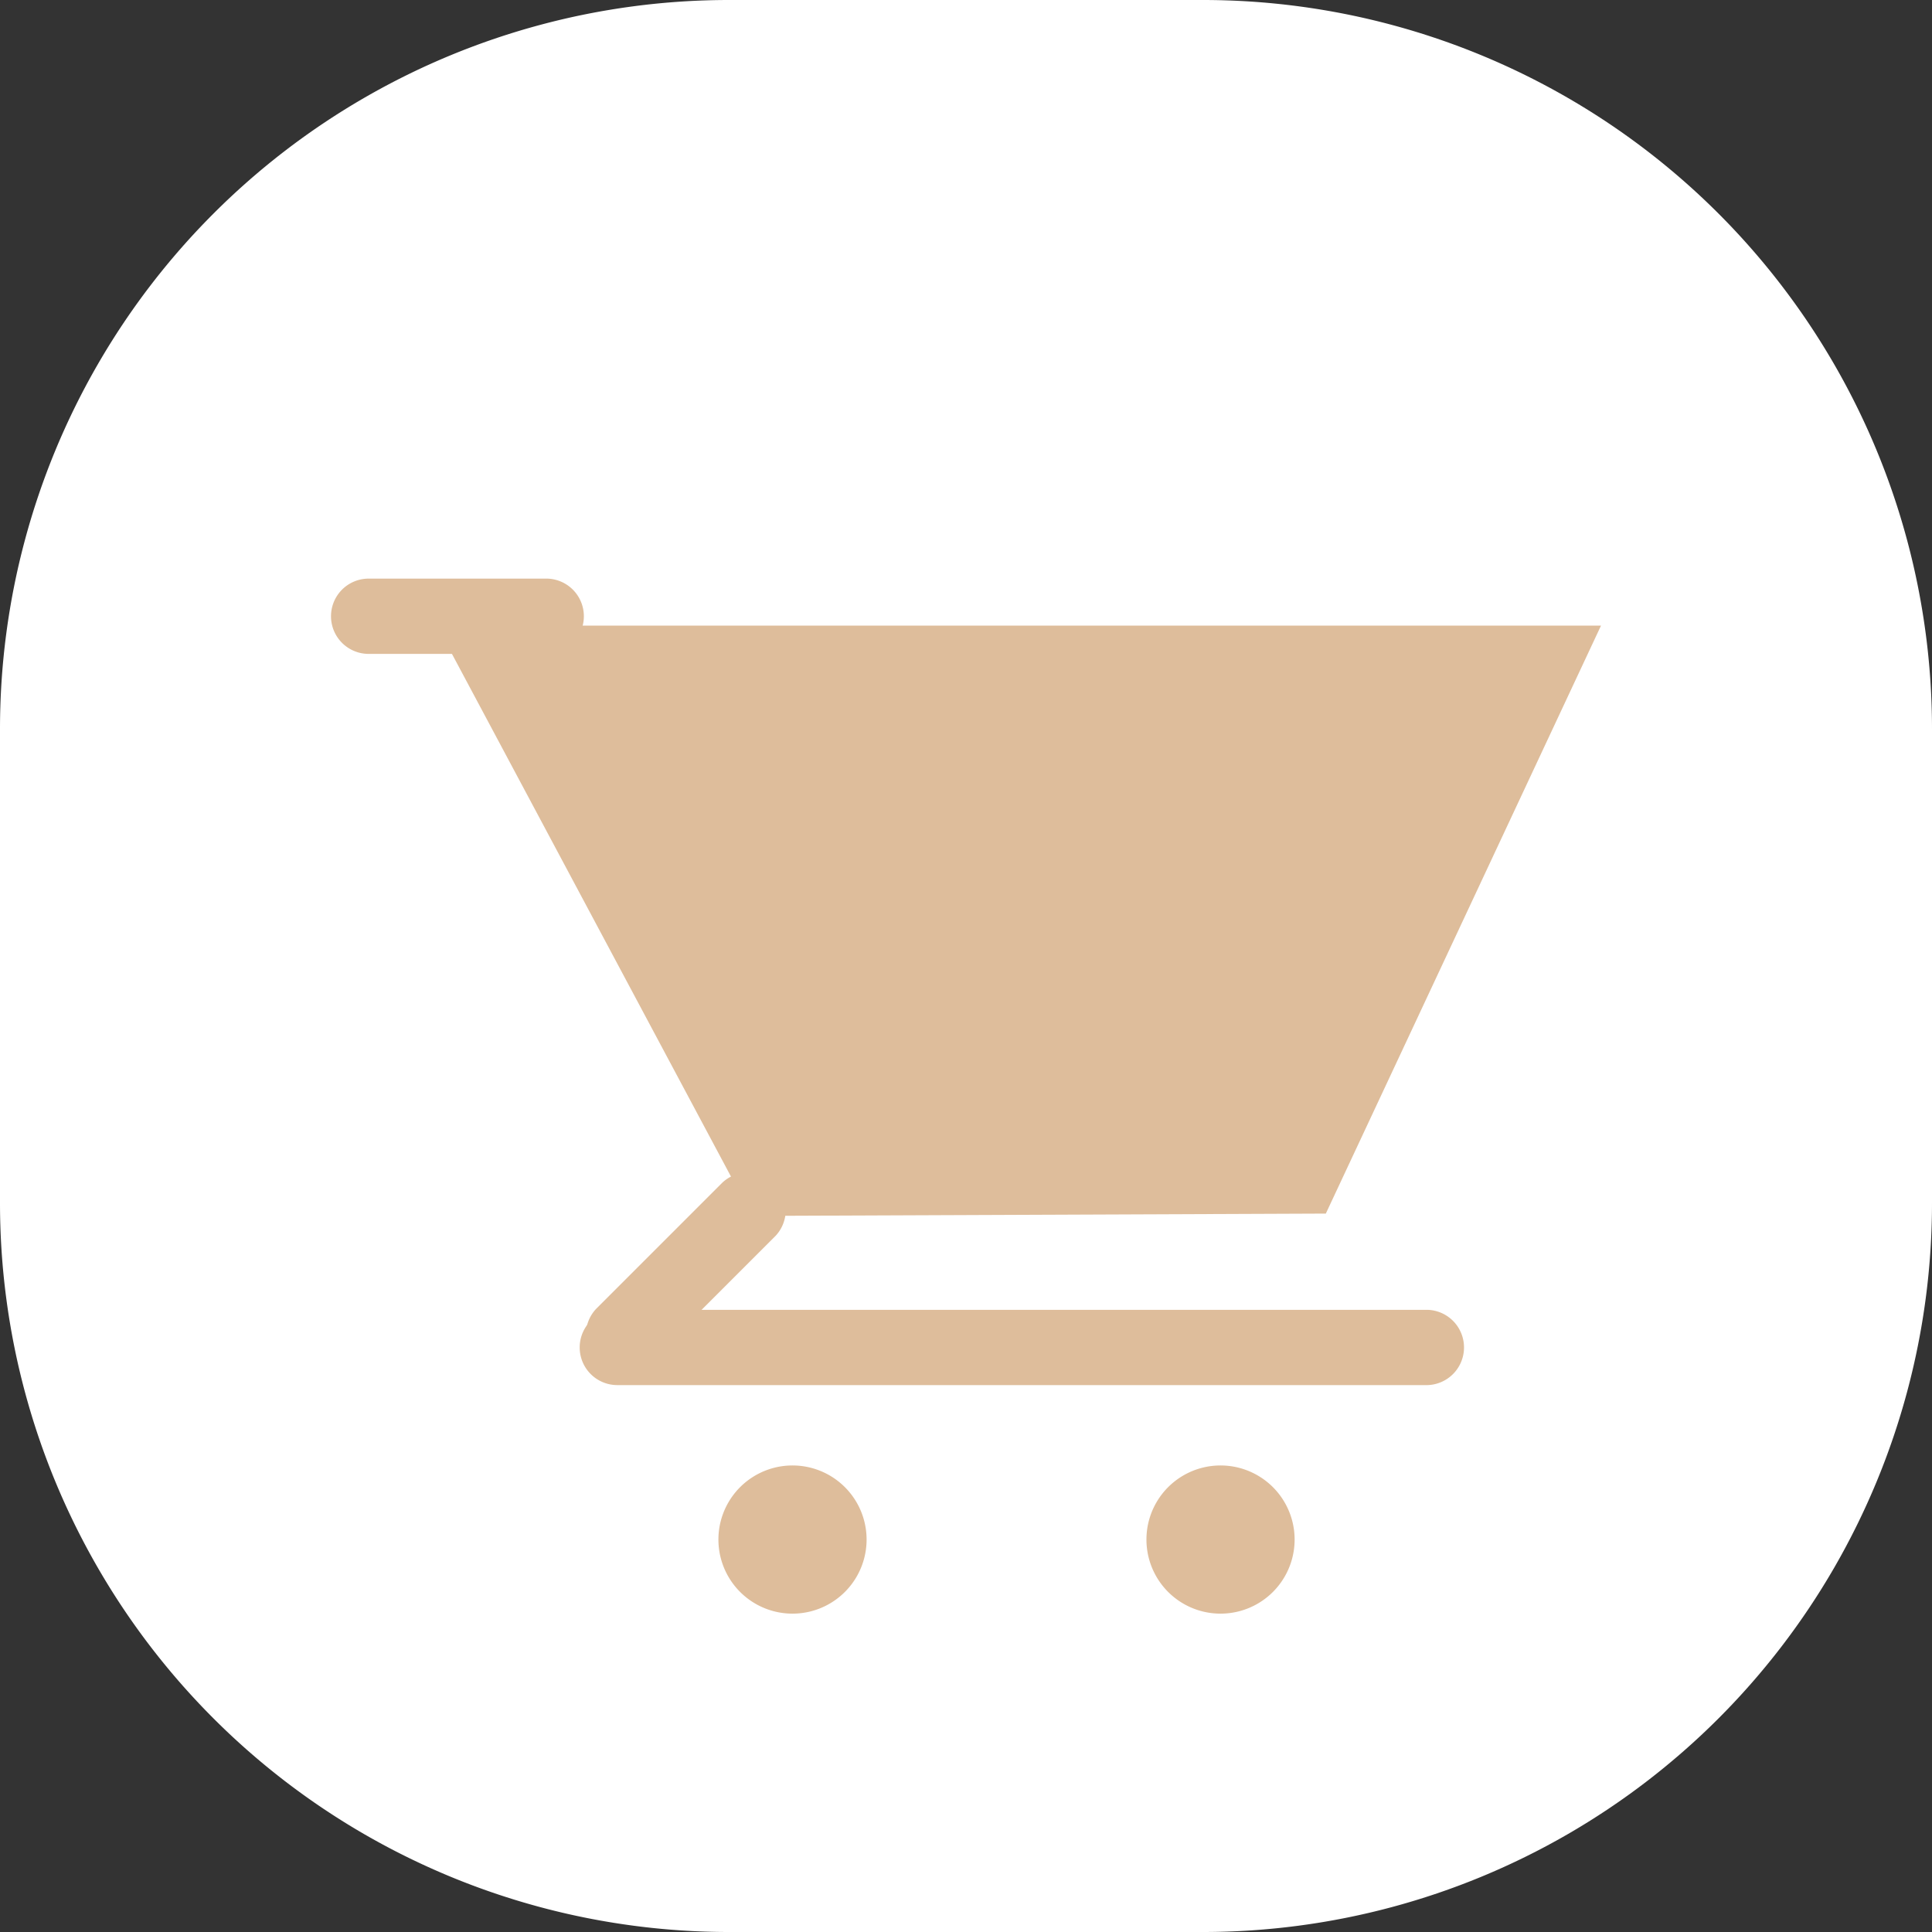 <svg xmlns="http://www.w3.org/2000/svg" width="53" height="53" viewBox="212 630 53 53"><rect x="212" y="630" width="53" height="53" fill="#333333" stroke="none"/><g data-name="그룹 117"><path d="M232 630h13a20 20 0 0 1 20 20v13a20 20 0 0 1-20 20h-13a20 20 0 0 1-20-20v-13a20 20 0 0 1 20-20z" fill="#fff" fill-rule="evenodd" data-name="사각형 134"/><g data-name="그룹 94"><path d="m223.984 647.162 8.645 16.194 15.742-.064 7.549-16.13h-31.936Z" fill="#debd9b" fill-rule="evenodd" data-name="패스 113"/><g data-name="그룹 93"><g data-name="그룹 92" transform="translate(221.08 645.873)" clip-path="url(&quot;#a&quot;)"><path d="M5.936 2.065H1.033a1.032 1.032 0 1 1 0-2.065h4.903a1.033 1.033 0 0 1 0 2.065" fill="#debd9b" fill-rule="evenodd" data-name="패스 114"/><path d="M12.197 18.029 8.73 21.496a1.033 1.033 0 0 1-1.46-1.46l3.467-3.467a1.033 1.033 0 0 1 1.46 1.46" fill="#debd9b" fill-rule="evenodd" data-name="패스 115"/><path d="M30.081 22.124H7.855a1.032 1.032 0 1 1 0-2.065h22.226a1.033 1.033 0 0 1 0 2.065" fill="#debd9b" fill-rule="evenodd" data-name="패스 116"/><path d="M14.693 26.361a2.032 2.032 0 1 1-4.065 0 2.032 2.032 0 0 1 4.065 0" fill="#debd9b" fill-rule="evenodd" data-name="패스 117"/><path d="M26.435 26.361a2.032 2.032 0 1 1-4.065 0 2.032 2.032 0 0 1 4.065 0" fill="#debd9b" fill-rule="evenodd" data-name="패스 118"/></g></g></g></g><defs><clipPath id="a"><path d="M0 0h34.839v28.393H0V0z" data-name="사각형 119"/></clipPath></defs></svg>
